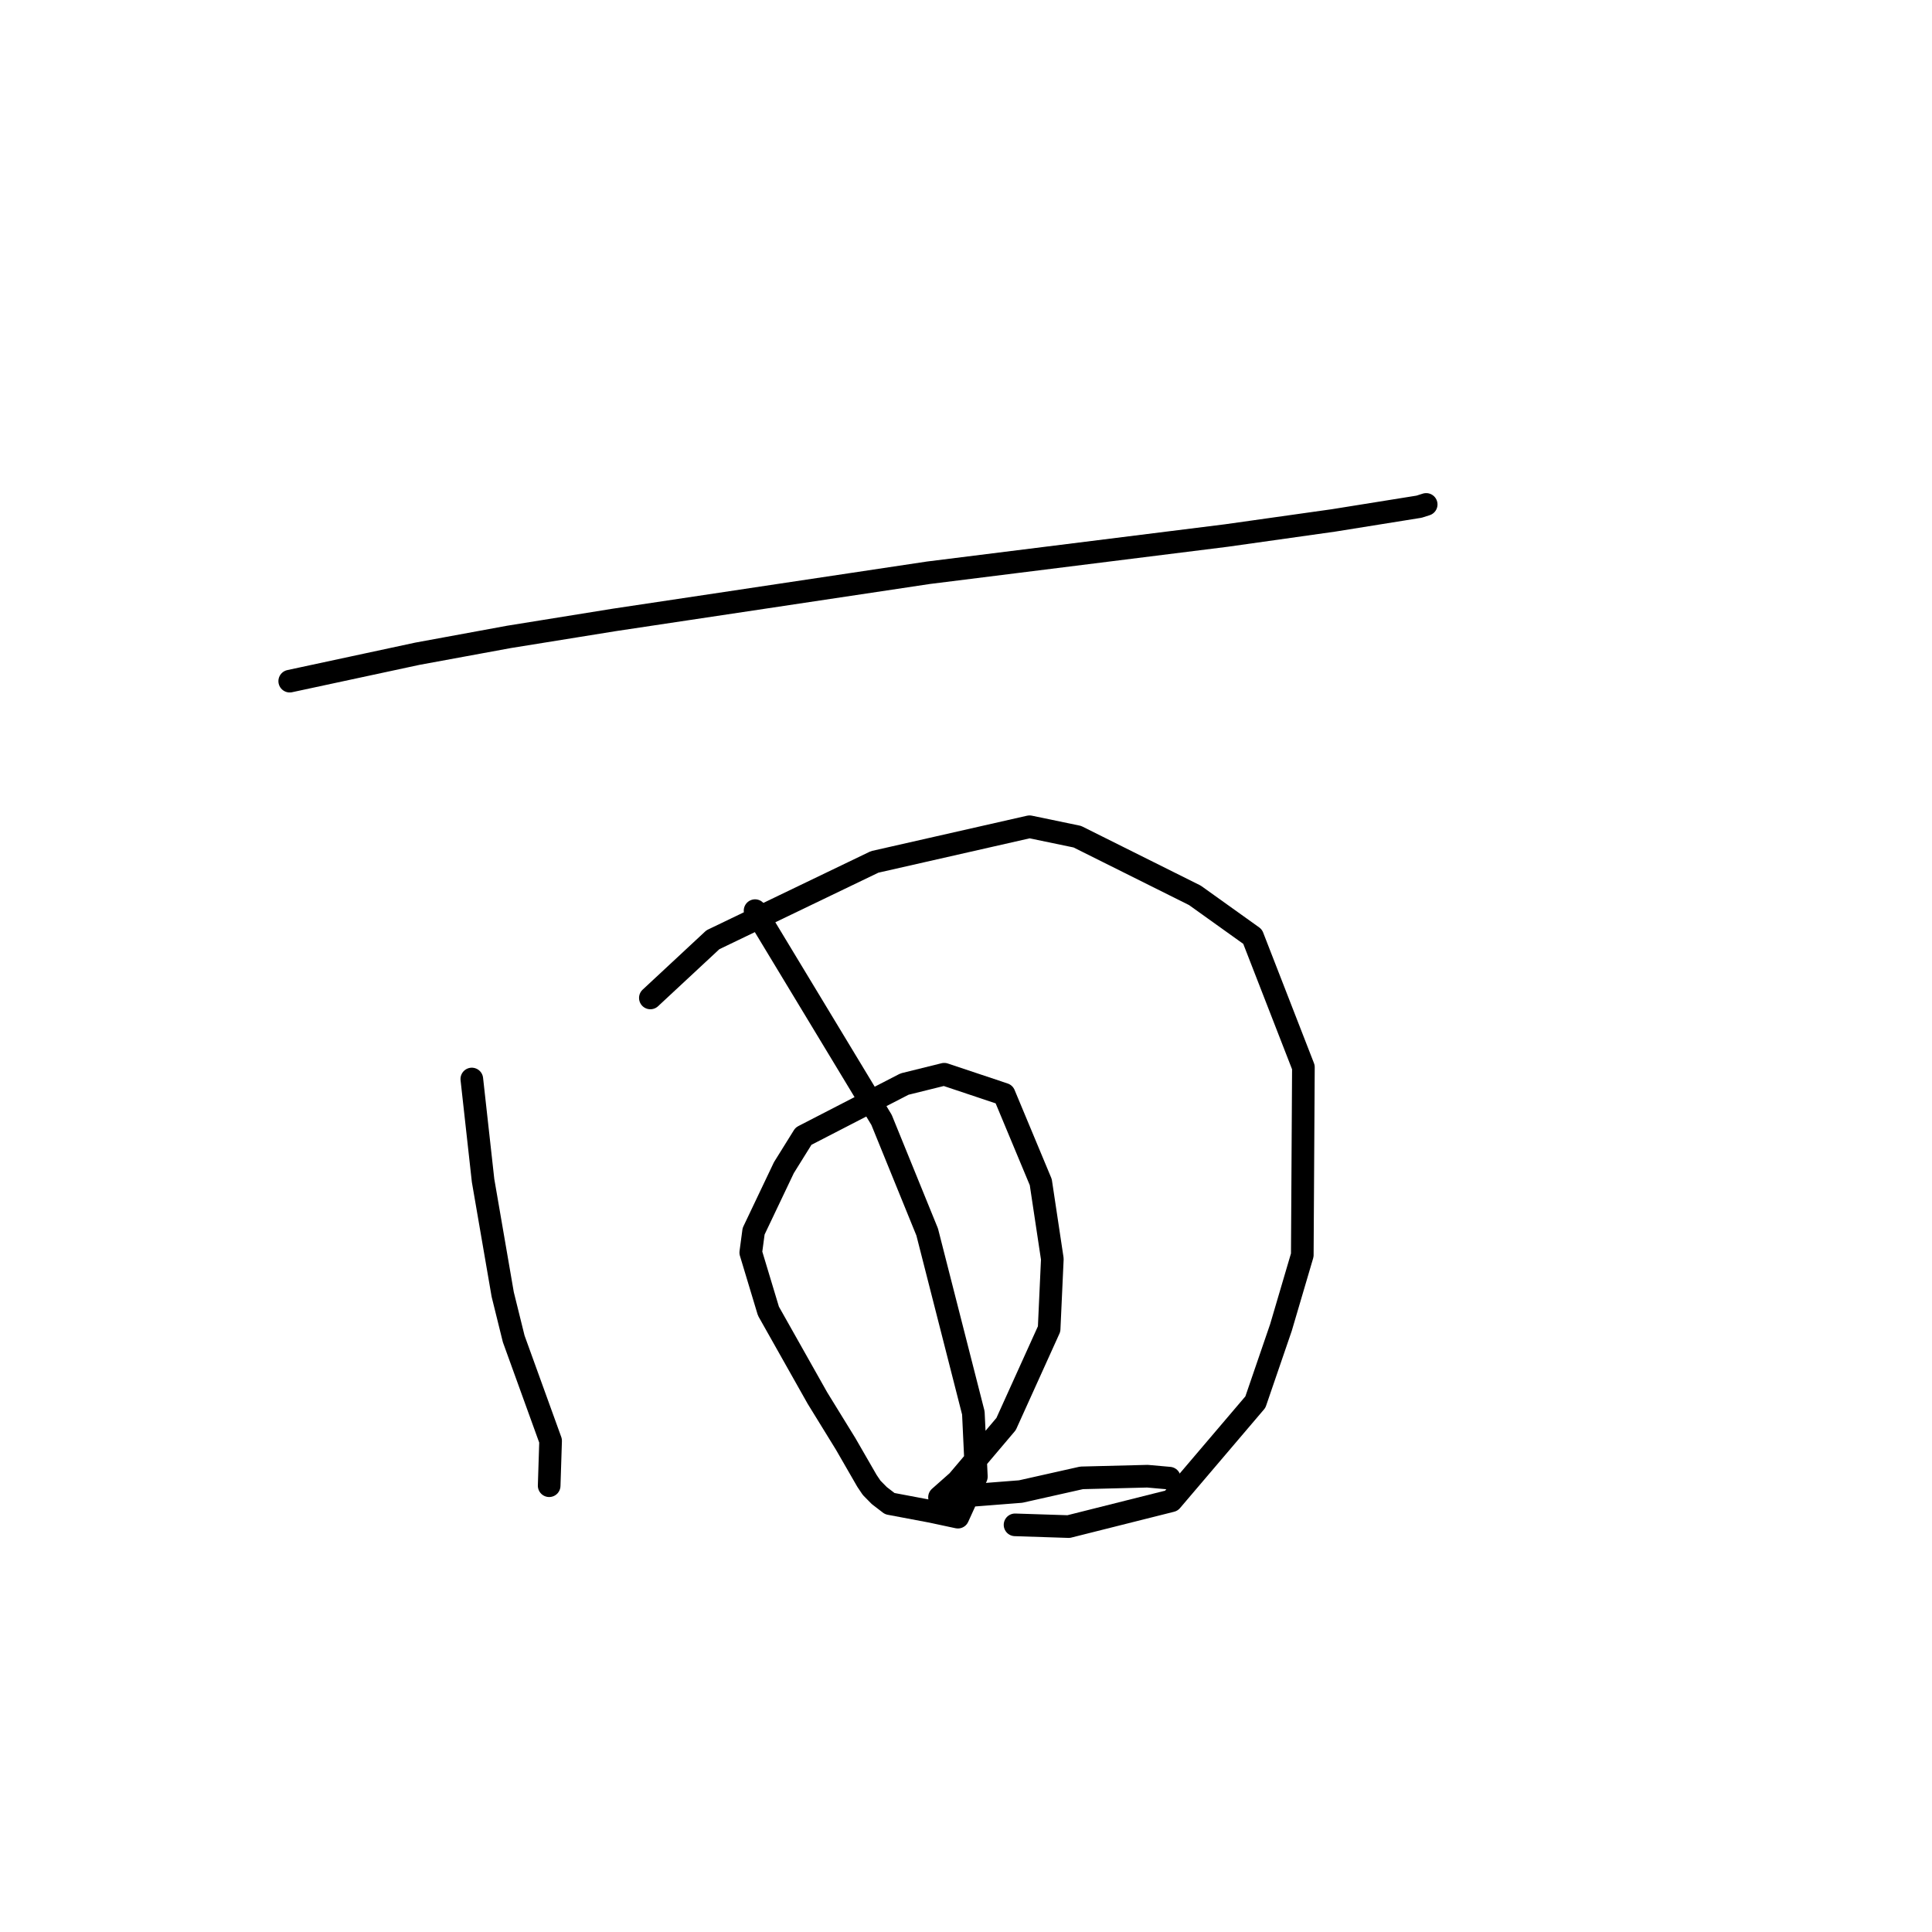<?xml version="1.0" standalone="no"?>
    <svg width="256" height="256" xmlns="http://www.w3.org/2000/svg" version="1.1">
    <polyline stroke="black" stroke-width="3" stroke-linecap="round" fill="transparent" stroke-linejoin="round" points="38.39 90.256 46.845 88.44 55.3 86.624 67.445 84.391 81.419 82.138 123.036 75.891 162.493 70.961 176.698 68.958 188.035 67.139 188.883 66.869 188.977 66.839 188.977 66.839 188.977 66.839 " />
        <polyline stroke="black" stroke-width="3" stroke-linecap="round" fill="transparent" stroke-linejoin="round" points="62.518 142.975 63.264 149.7 64.01 156.426 66.613 171.519 68.069 177.402 72.958 190.916 72.785 196.323 72.768 196.864 " />
        <polyline stroke="black" stroke-width="3" stroke-linecap="round" fill="transparent" stroke-linejoin="round" points="86.176 132.232 90.318 128.378 94.46 124.523 115.898 114.208 136.42 109.549 142.75 110.865 158.328 118.637 165.973 124.104 172.708 141.414 172.56 166.307 169.729 175.913 166.345 185.782 155.213 198.859 141.601 202.281 135.145 202.071 134.499 202.05 " />
        <polyline stroke="black" stroke-width="3" stroke-linecap="round" fill="transparent" stroke-linejoin="round" points="100.051 120.665 108.431 134.529 116.81 148.392 122.858 163.251 128.974 187.216 129.373 195.659 126.926 201.031 123.416 200.28 117.899 199.239 116.511 198.172 115.496 197.142 114.876 196.22 112.054 191.325 108.309 185.242 101.821 173.729 99.48 165.97 99.857 163.15 103.867 154.725 106.467 150.548 119.852 143.646 125.116 142.342 133.05 144.994 137.907 156.641 139.439 166.821 139.014 176.096 133.311 188.693 126.904 196.257 124.731 198.182 124.513 198.374 124.49 198.395 124.49 198.395 125.611 198.391 135.245 197.637 143.315 195.825 152.046 195.604 154.737 195.843 154.95 195.862 " />
        </svg>